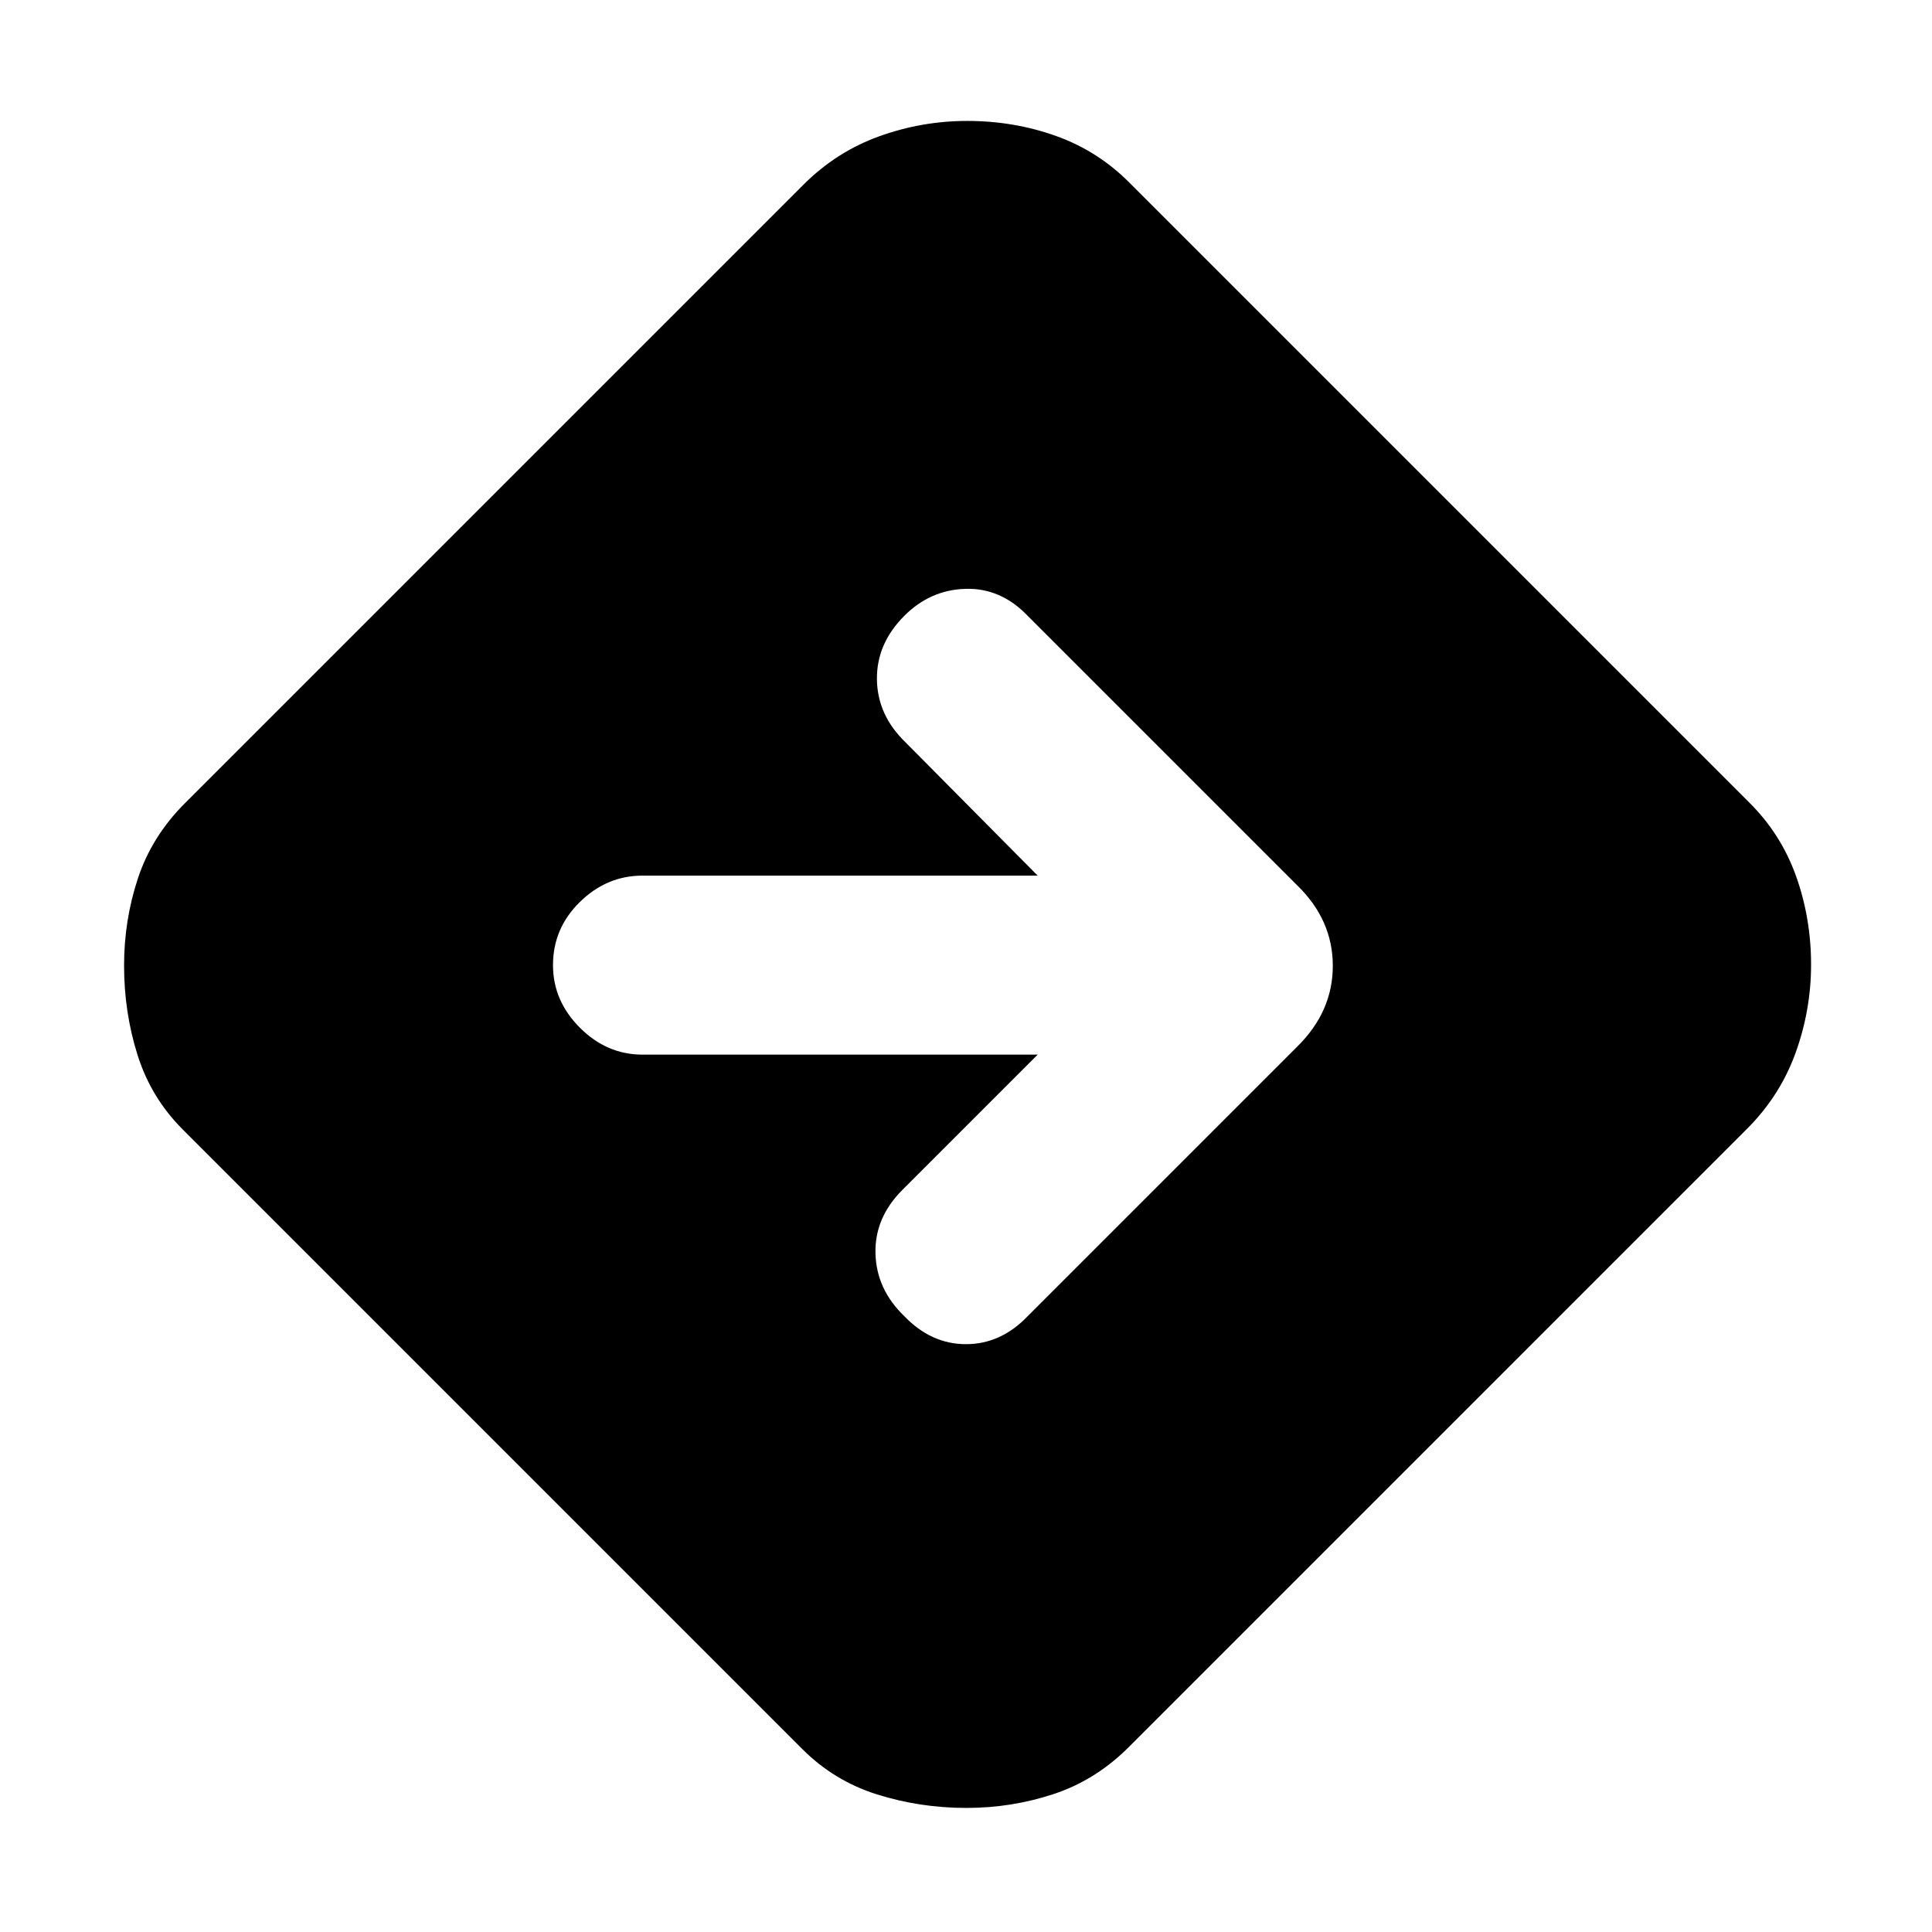 <svg xmlns="http://www.w3.org/2000/svg" height="20" viewBox="0 -960 960 960" width="20"><path d="M480.22-61.65q-23.05 0-44.37-6.7-21.33-6.69-37.15-22.52L90.87-398.7q-15.83-15.82-22.52-37.07-6.7-21.24-6.7-44.43 0-22.63 6.91-43.45 6.92-20.83 23.31-37.22l307.26-307.26q16.35-16.39 37.61-24.09 21.25-7.69 43.89-7.69 23.2 0 44.1 7.47 20.9 7.48 36.57 23.31L869.13-561.3q15.83 15.69 23.31 36.61 7.47 20.92 7.47 44 0 22.52-7.69 43.84-7.7 21.31-24.09 37.72L560.87-91.87q-16.39 16.39-37.28 23.31-20.89 6.91-43.37 6.91Zm35.39-374.31-67.22 67.22q-13.87 13.87-13.37 31.67.5 17.81 14.37 31.11 13.31 13.87 30.61 13.87 17.3 0 30.61-13.87l133.82-133.82q17.83-17.47 17.83-40.32 0-22.86-17.83-40.12L510.61-654.04q-13.31-13.87-30.83-13.37-17.52.5-30.39 13.37-13.87 13.87-13.65 31.61.22 17.73 14.09 31.17l65.78 66.35H319.26q-17.74 0-31.11 13.08-13.37 13.09-13.37 31.4 0 17.73 13.37 31.1 13.37 13.37 31.11 13.37h196.35Z"/></svg>
